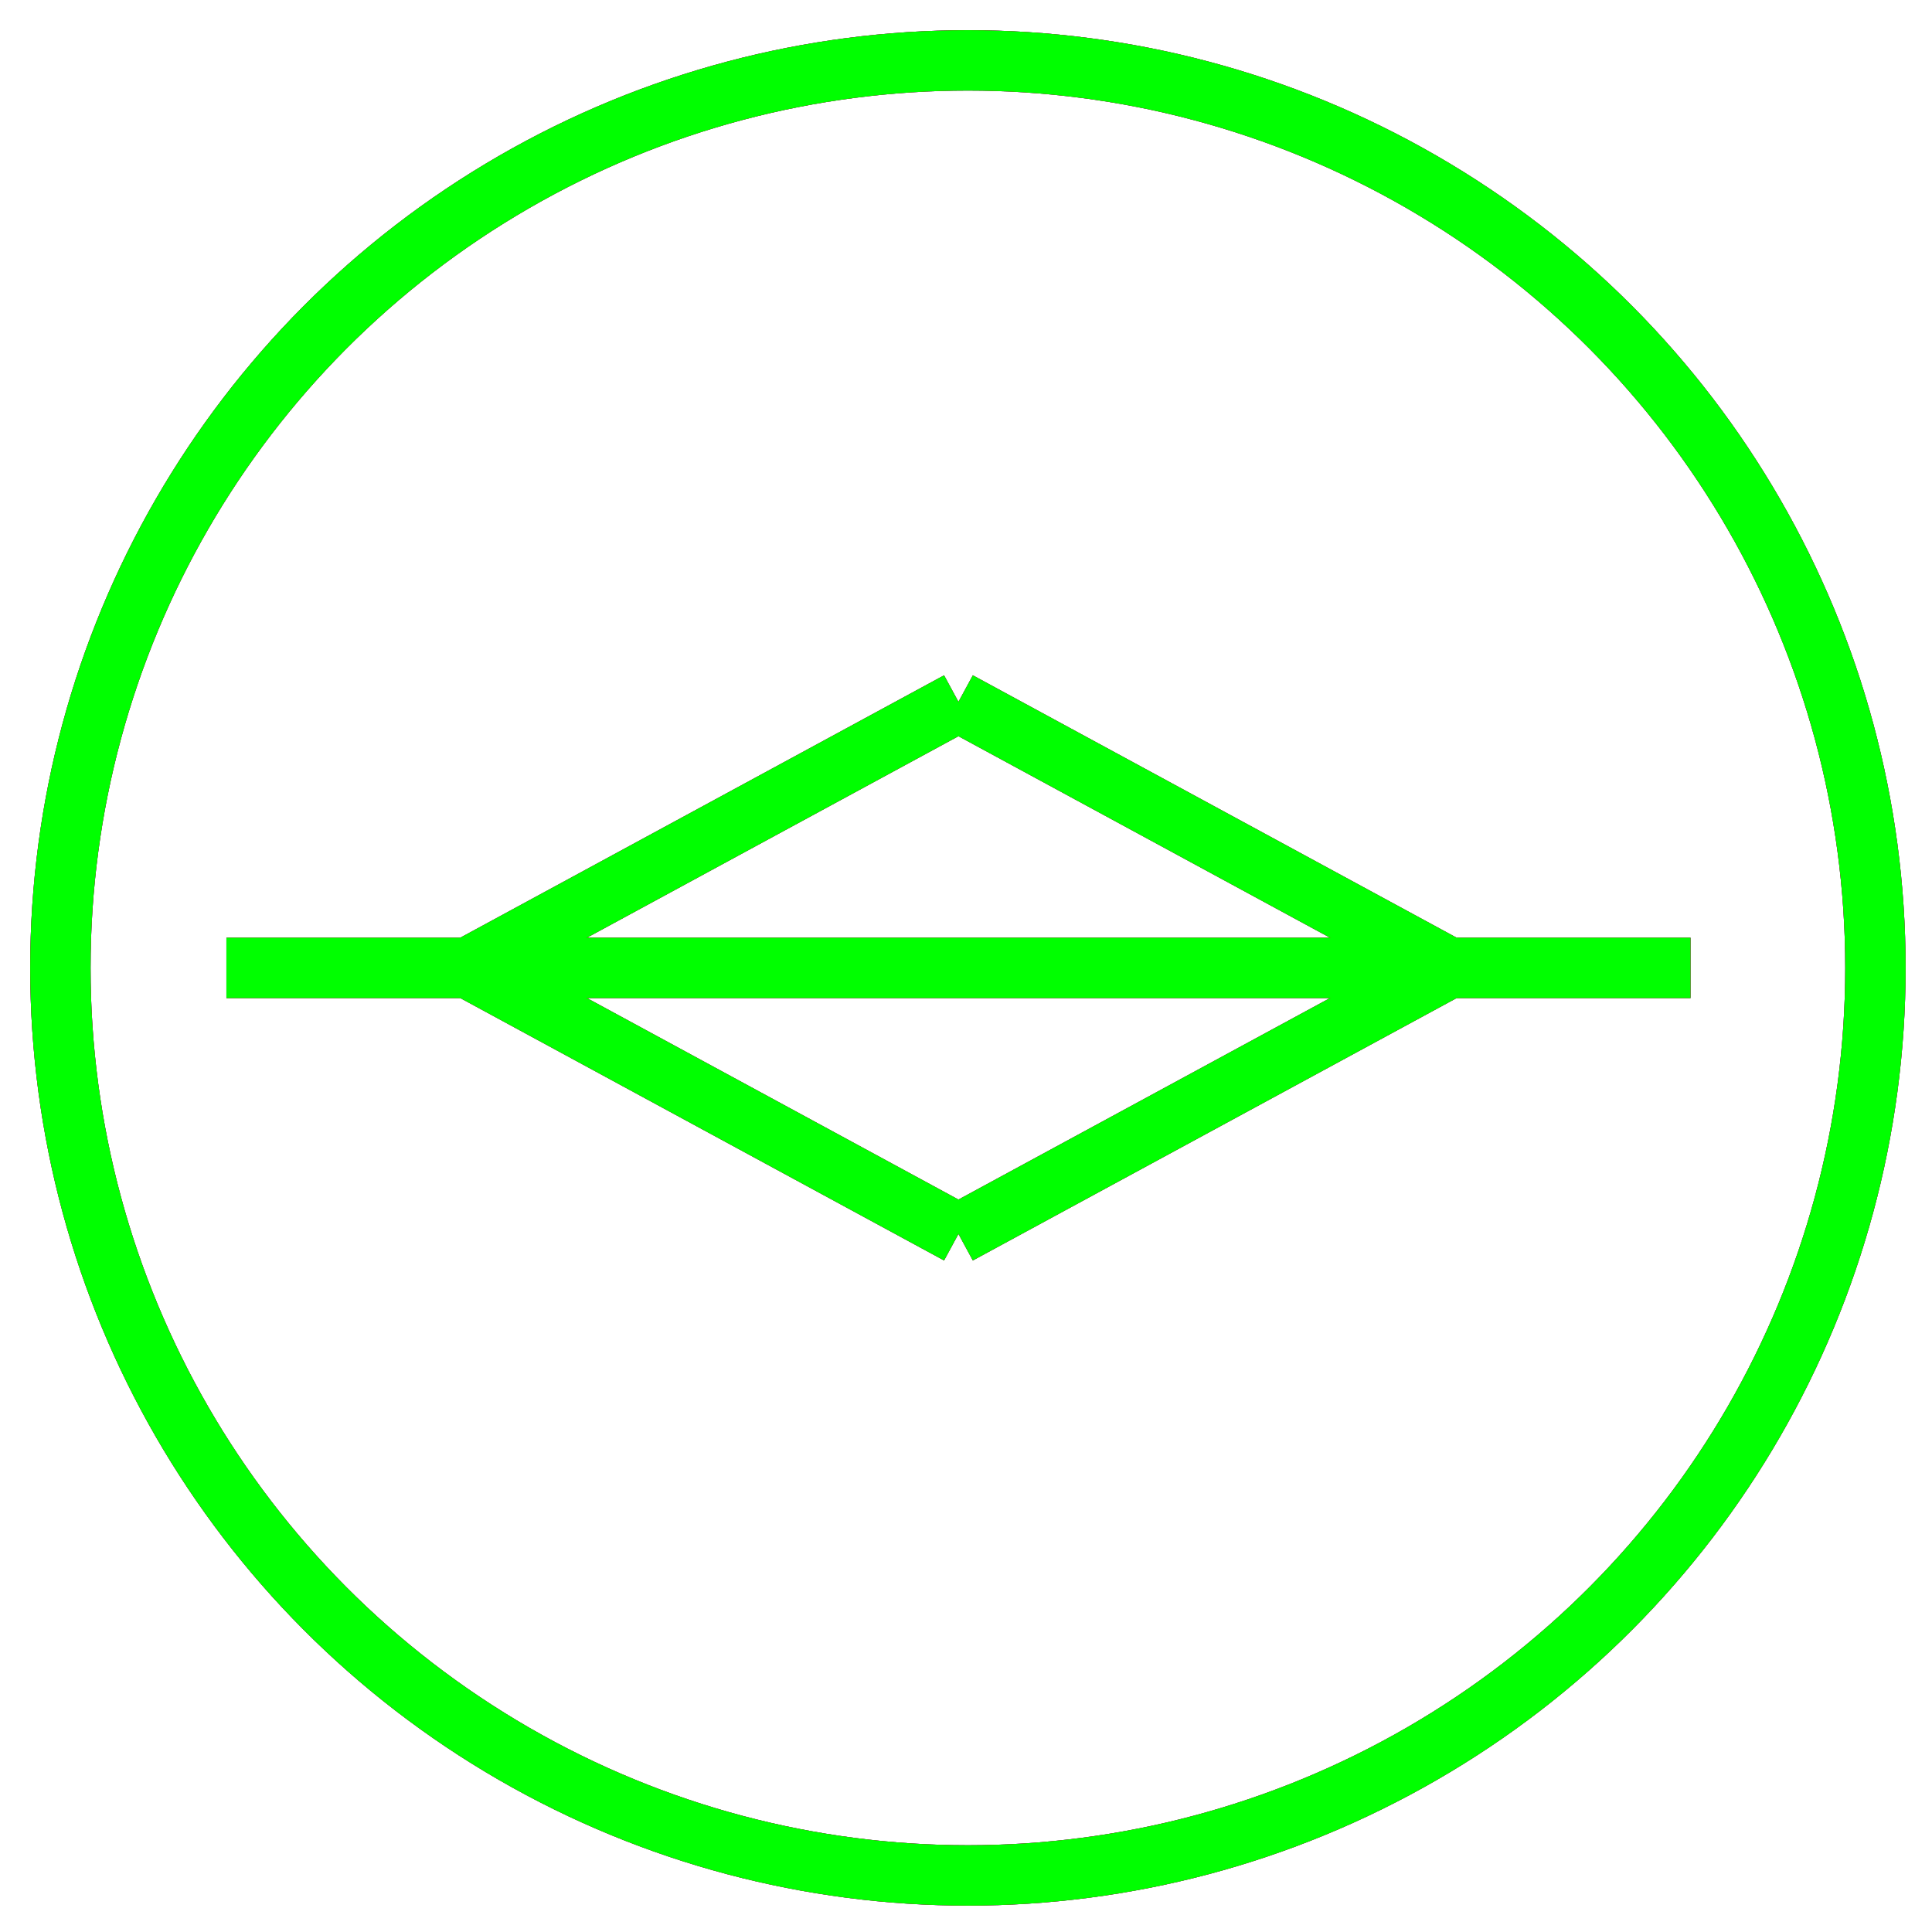 <?xml version="1.0" encoding="utf-8"?>
<!-- Generator: Adobe Illustrator 14.0.0, SVG Export Plug-In . SVG Version: 6.00 Build 43363)  -->
<!DOCTYPE svg PUBLIC "-//W3C//DTD SVG 1.1//EN" "http://www.w3.org/Graphics/SVG/1.1/DTD/svg11.dtd">
<svg version="1.1" id="图层_1" xmlns="http://www.w3.org/2000/svg" xmlns:xlink="http://www.w3.org/1999/xlink" x="0px" y="0px"
	 width="64px" height="64px" viewBox="0 0 64 64" enable-background="new 0 0 64 64" xml:space="preserve">
<g id="Blue">
	<circle fill="none" stroke="#0000FF" stroke-width="2" cx="32.063" cy="32.063" r="30.063"/>
	<line fill="none" stroke="#0000FF" stroke-width="2" x1="7.5" y1="32.063" x2="56" y2="32.063"/>
	<line fill="none" stroke="#0000FF" stroke-width="2" x1="15.5" y1="32.063" x2="31.75" y2="23.25"/>
	<line fill="none" stroke="#0000FF" stroke-width="2" x1="48" y1="32.063" x2="31.75" y2="23.25"/>
	<line fill="none" stroke="#0000FF" stroke-width="2" x1="15.5" y1="32.062" x2="31.75" y2="40.875"/>
	<line fill="none" stroke="#0000FF" stroke-width="2" x1="48" y1="32.062" x2="31.75" y2="40.875"/>
</g>
<g id="Red">
	<circle fill="none" stroke="#FF0000" stroke-width="2" cx="32.063" cy="32.063" r="30.063"/>
	<line fill="none" stroke="#FF0000" stroke-width="2" x1="7.5" y1="32.063" x2="56" y2="32.063"/>
	<line fill="none" stroke="#FF0000" stroke-width="2" x1="15.5" y1="32.063" x2="31.75" y2="23.25"/>
	<line fill="none" stroke="#FF0000" stroke-width="2" x1="48" y1="32.063" x2="31.75" y2="23.25"/>
	<line fill="none" stroke="#FF0000" stroke-width="2" x1="15.5" y1="32.062" x2="31.75" y2="40.875"/>
	<line fill="none" stroke="#FF0000" stroke-width="2" x1="48" y1="32.062" x2="31.75" y2="40.875"/>
</g>
<g id="White">
	<circle fill="none" stroke="#00FF00" stroke-width="2" cx="32.063" cy="32.063" r="30.063"/>
	<line fill="none" stroke="#00FF00" stroke-width="2" x1="7.5" y1="32.063" x2="56" y2="32.063"/>
	<line fill="none" stroke="#00FF00" stroke-width="2" x1="15.5" y1="32.063" x2="31.75" y2="23.25"/>
	<line fill="none" stroke="#00FF00" stroke-width="2" x1="48" y1="32.063" x2="31.75" y2="23.25"/>
	<line fill="none" stroke="#00FF00" stroke-width="2" x1="15.5" y1="32.062" x2="31.75" y2="40.875"/>
	<line fill="none" stroke="#00FF00" stroke-width="2" x1="48" y1="32.062" x2="31.75" y2="40.875"/>
</g>
</svg>
